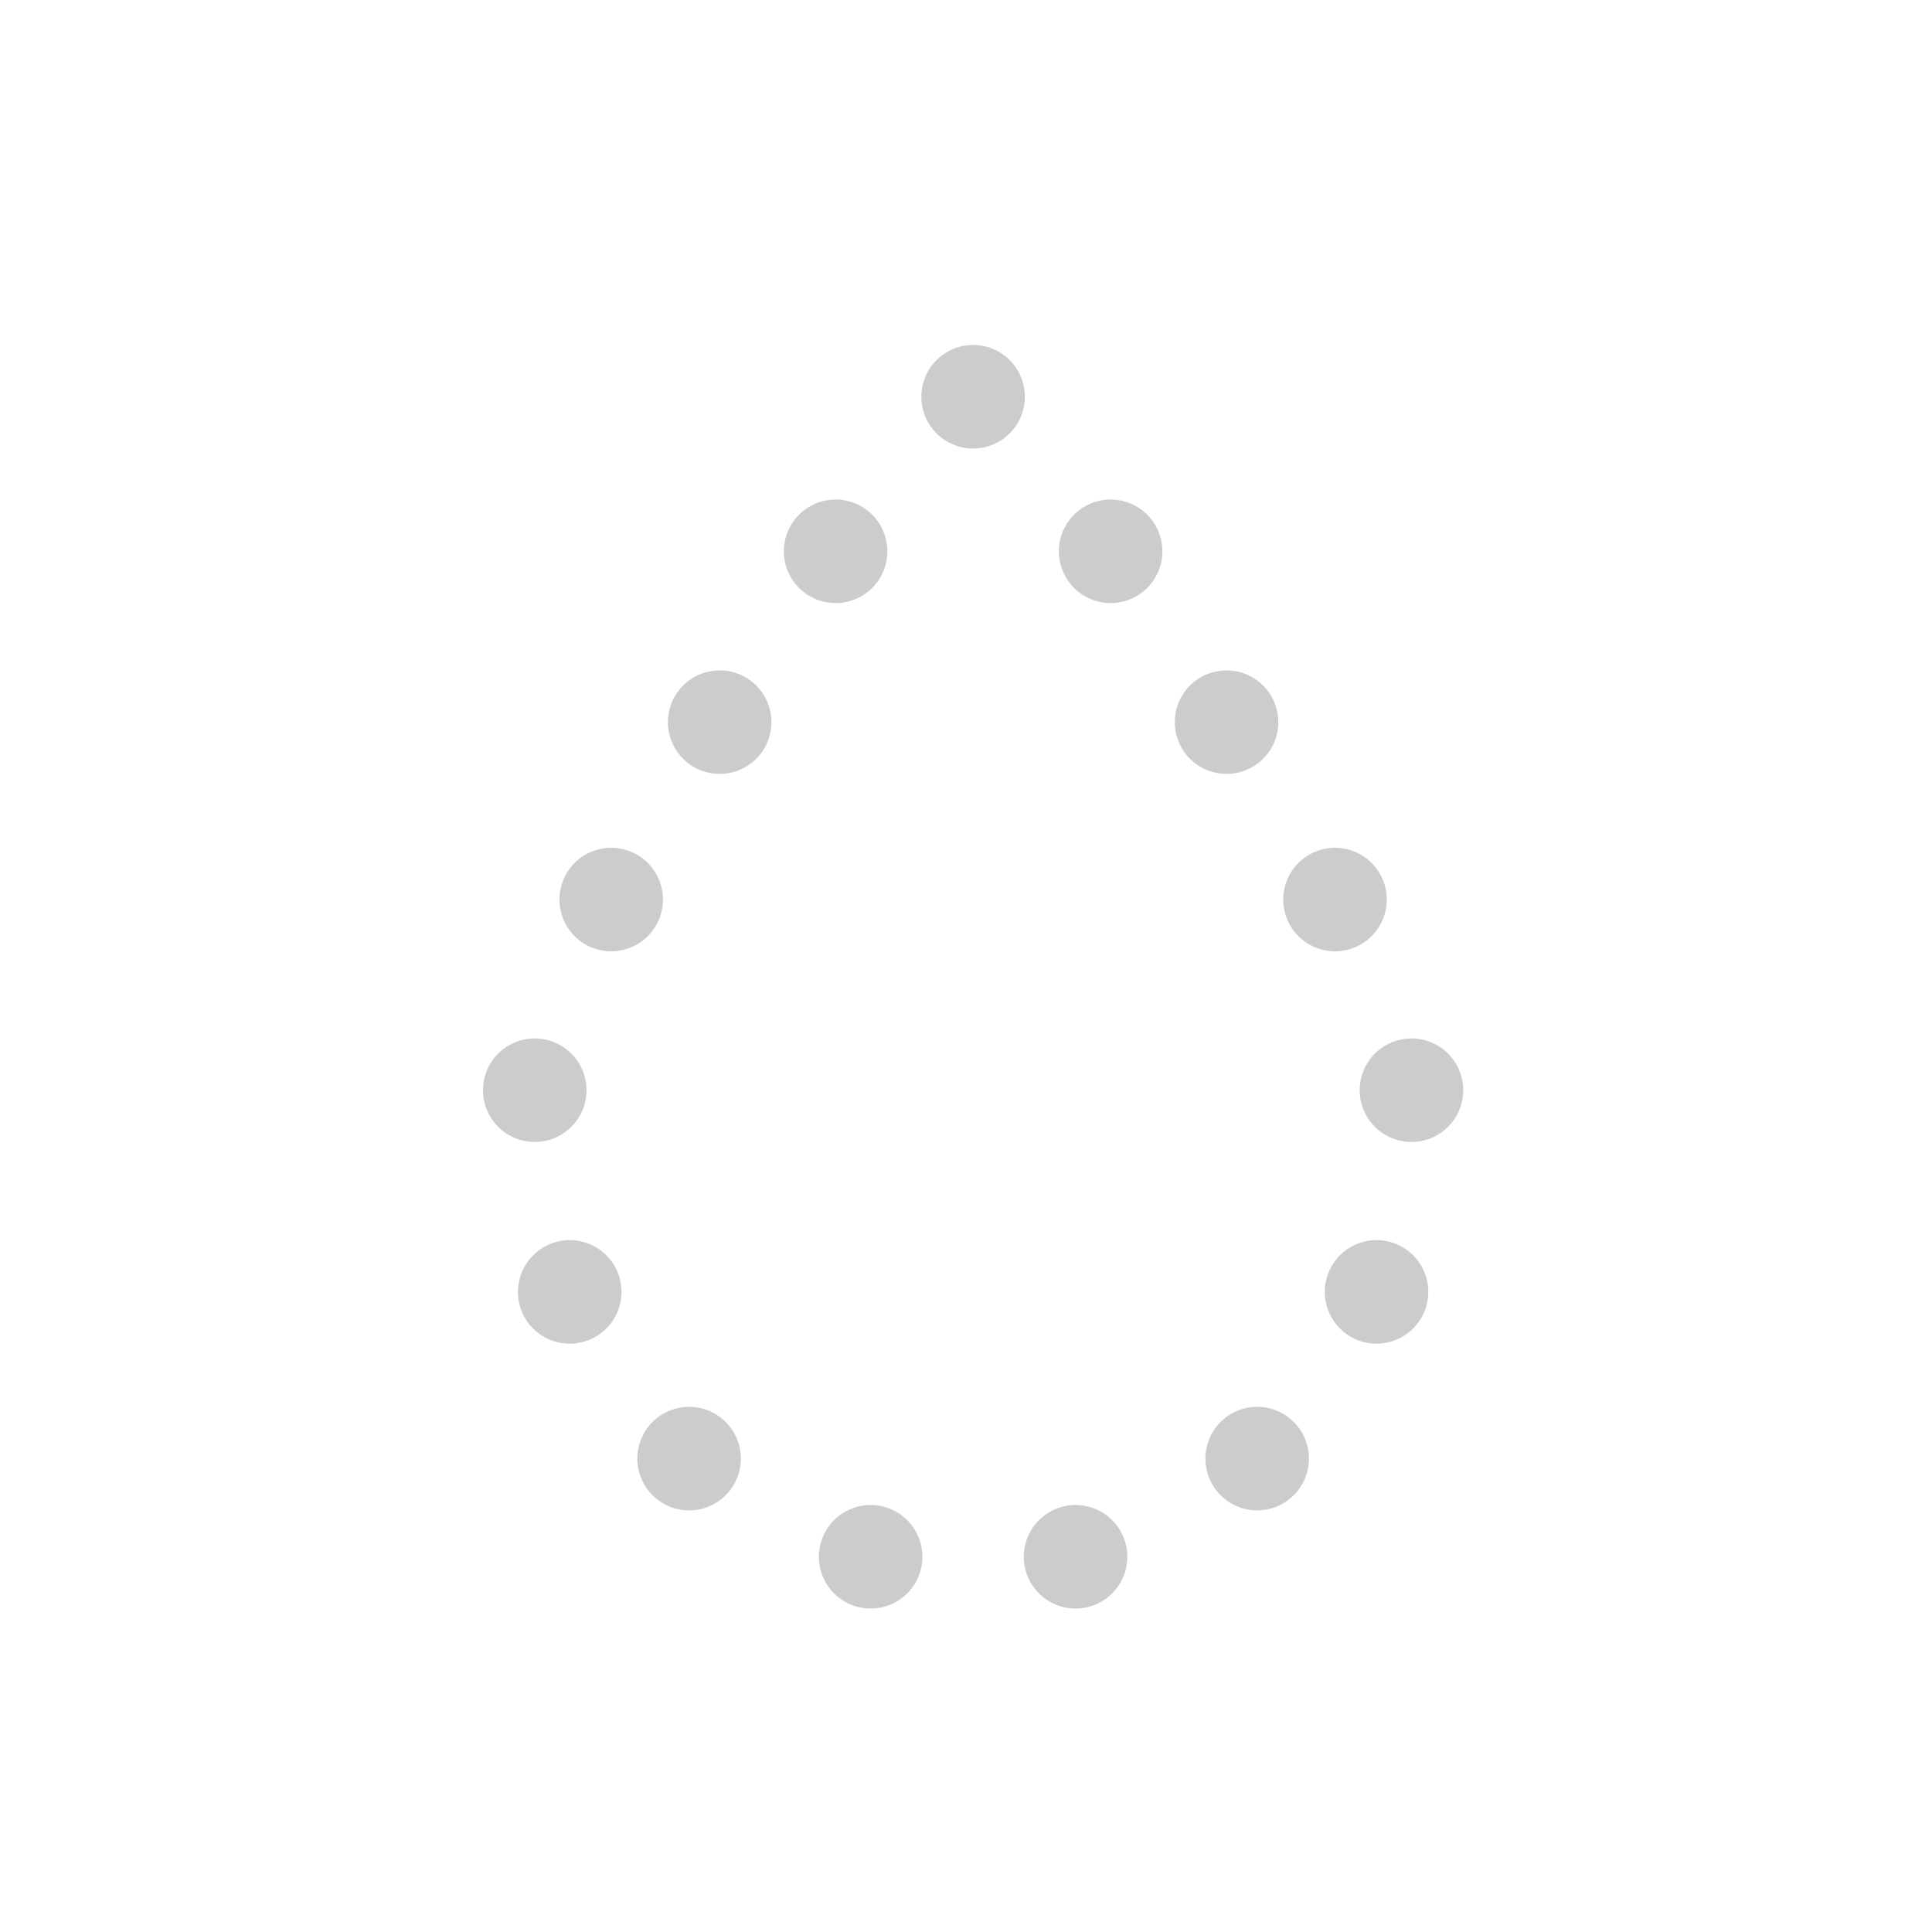 <svg width="28" height="28" viewBox="0 0 28 28" xmlns="http://www.w3.org/2000/svg">
    <g fill="#000" fill-rule="evenodd" opacity=".2">
        <path d="M16.846 7.99a.75.75 0 1 1-1.5 0 .75.75 0 0 1 1.5 0M20.098 13.037a.75.75 0 1 1-1.5 0 .75.75 0 0 1 1.5 0M21.206 15.8a.75.75 0 1 1-1.5 0 .75.75 0 0 1 1.5 0M20.7 18.723a.75.75 0 1 1-1.5 0 .75.75 0 0 1 1.5 0M18.97 21.14a.75.75 0 1 1-1.5-.001.75.75 0 0 1 1.5 0M16.338 22.562a.75.75 0 1 1-1.5 0 .75.75 0 0 1 1.5 0M14.853 5.75a.75.75 0 1 1-1.5 0 .75.75 0 0 1 1.5 0M18.526 10.466a.75.75 0 1 1-1.5 0 .75.75 0 0 1 1.5 0M11.36 7.99a.75.75 0 1 0 1.5 0 .75.75 0 0 0-1.5 0M8.108 13.037a.75.75 0 1 0 1.5 0 .75.75 0 0 0-1.5 0M7 15.8a.75.75 0 1 0 1.5 0 .75.75 0 0 0-1.5 0M7.506 18.723a.75.75 0 1 0 1.501 0 .75.75 0 0 0-1.5 0M9.237 21.14a.75.75 0 1 0 1.5-.001.75.75 0 0 0-1.5 0M11.868 22.562a.75.75 0 1 0 1.5 0 .75.75 0 0 0-1.5 0M9.68 10.466a.75.75 0 1 0 1.5 0 .75.75 0 0 0-1.5 0"/>
    </g>
</svg>

